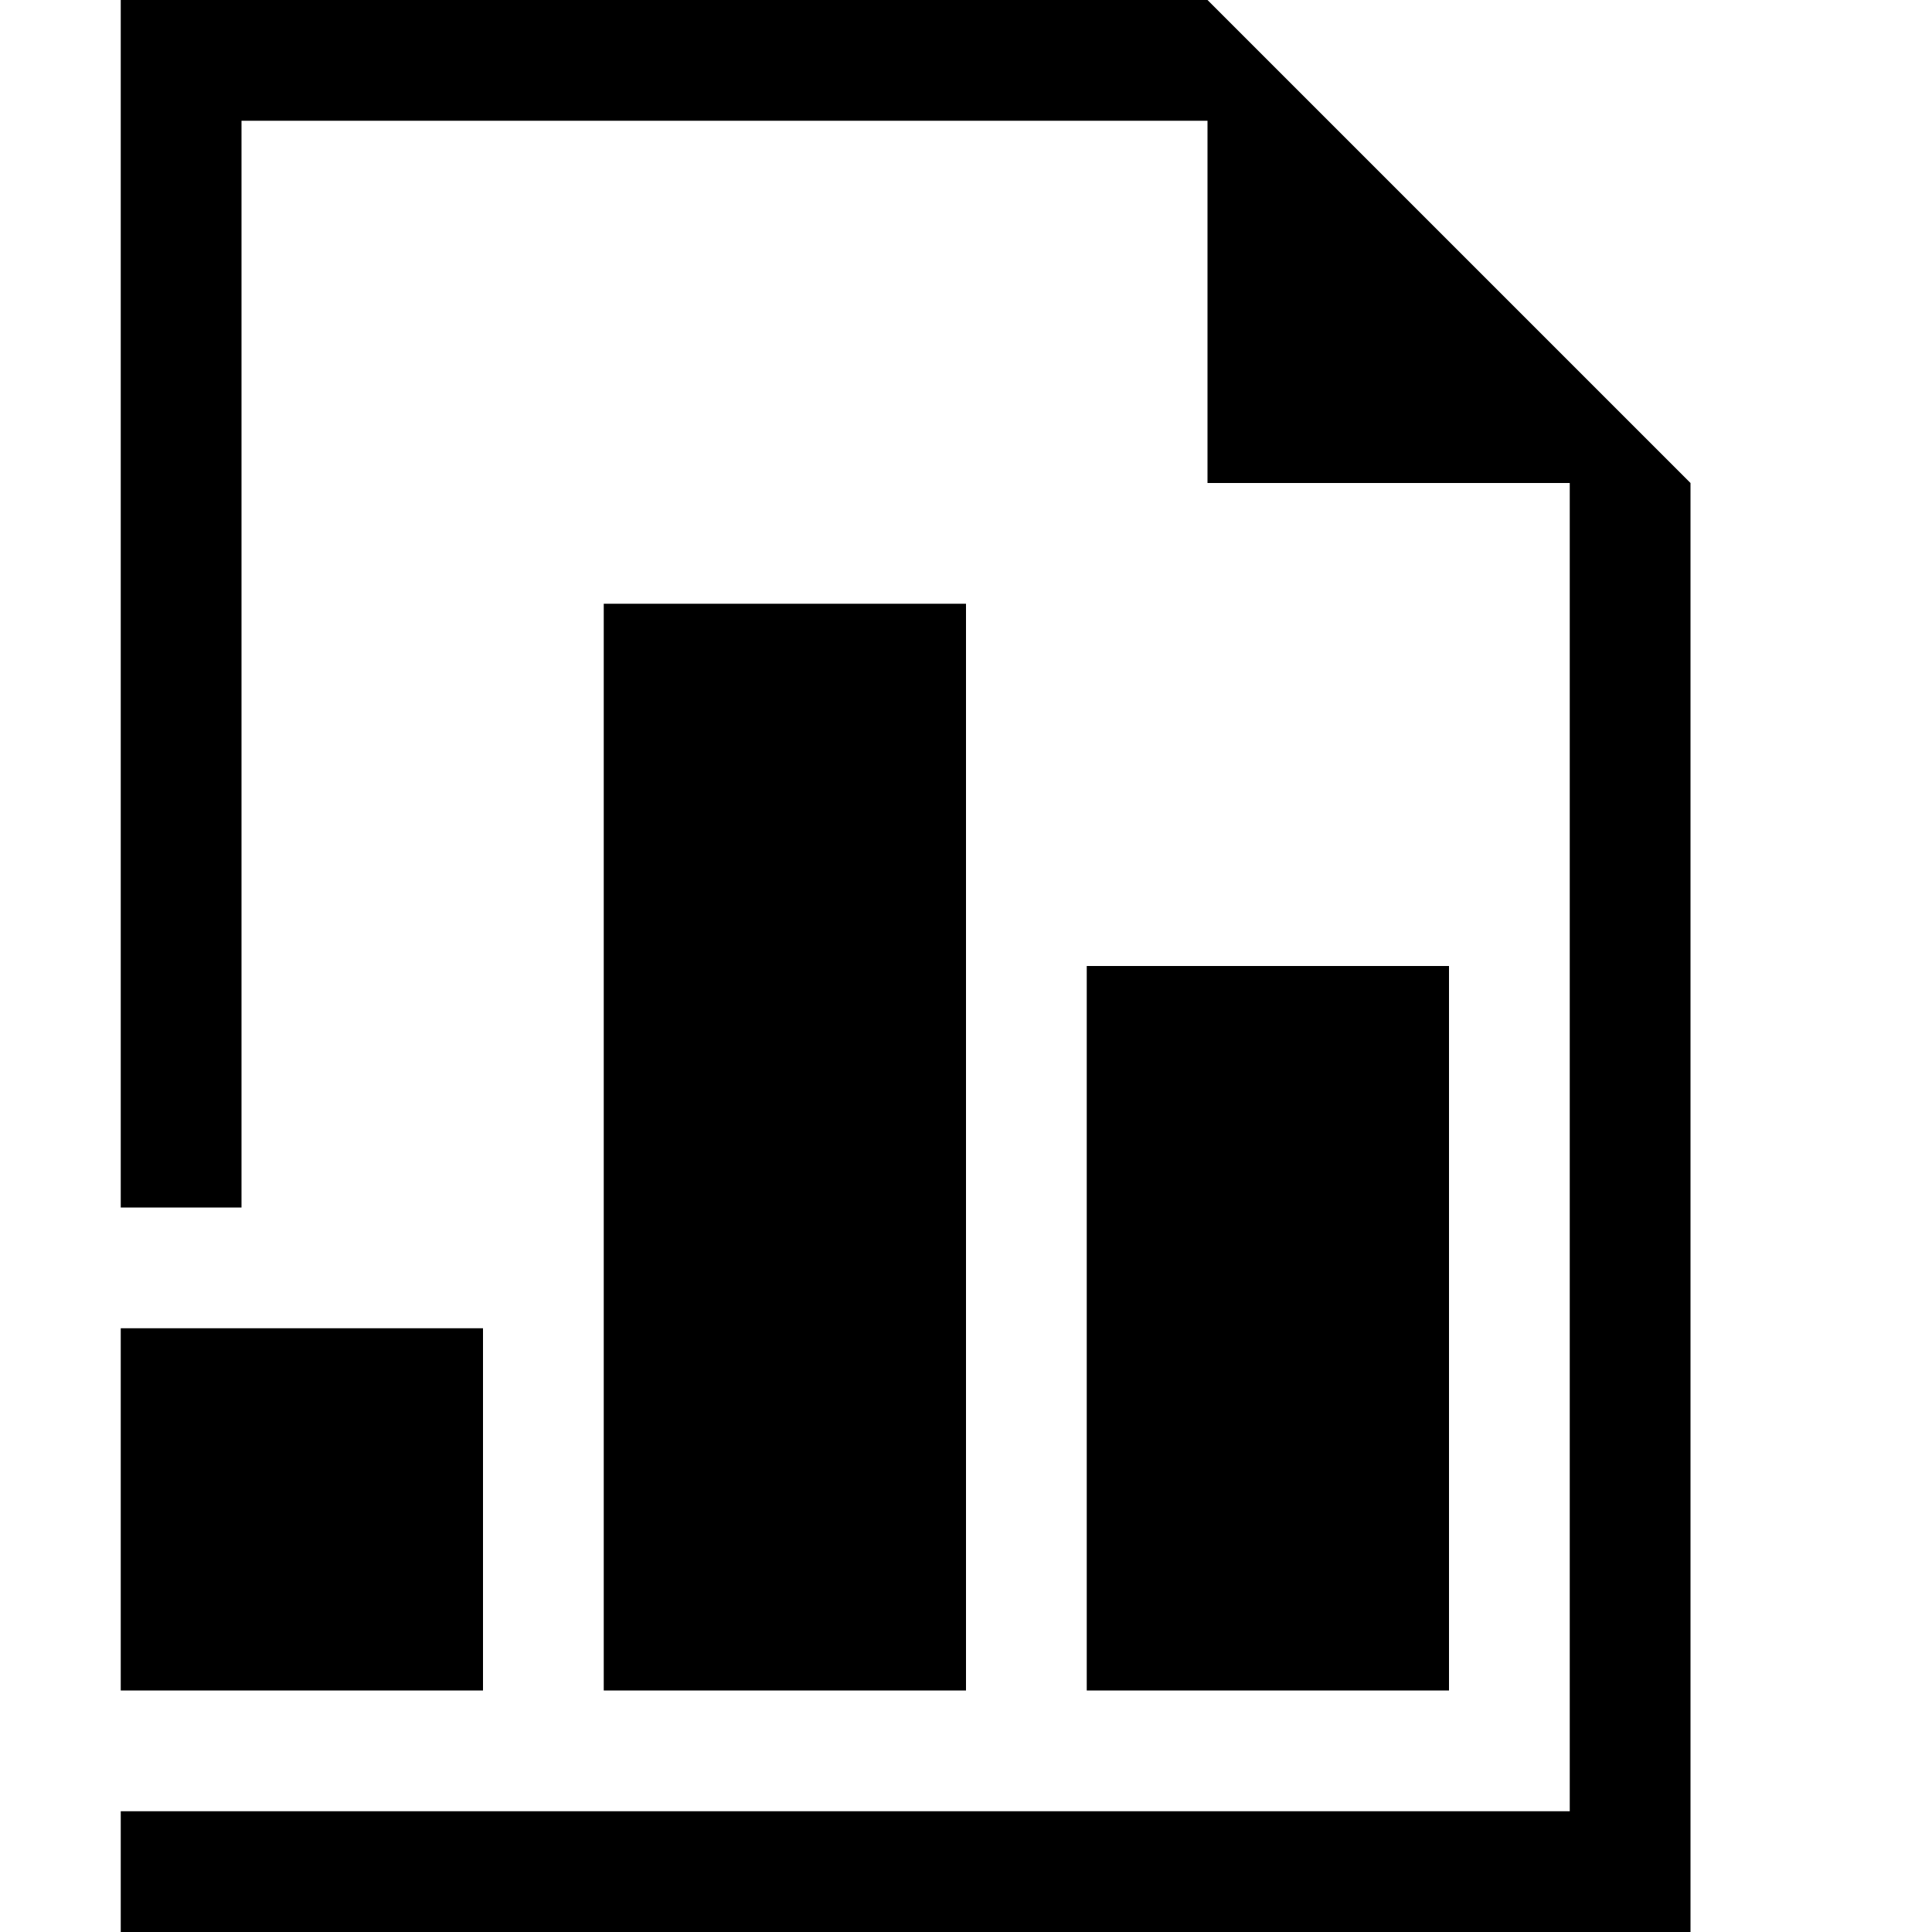 <?xml version="1.0" encoding="utf-8"?>
<!-- Generator: Adobe Illustrator 17.1.0, SVG Export Plug-In . SVG Version: 6.00 Build 0)  -->
<!DOCTYPE svg PUBLIC "-//W3C//DTD SVG 1.1//EN" "http://www.w3.org/Graphics/SVG/1.1/DTD/svg11.dtd">
<svg version="1.1" id="Layer_1" xmlns="http://www.w3.org/2000/svg" xmlns:xlink="http://www.w3.org/1999/xlink" x="0px" y="0px"
	 viewBox="0 0 16 16" enable-background="new 0 0 16 16" xml:space="preserve">
<polygon points="14,4 14,16 1,16 1,15 13,15 13,4 10,4 10,1 2,1 2,10 1,10 1,0 10,0 "/>
<rect x="1" y="11" width="3" height="3"/>
<rect x="5" y="5" width="3" height="9"/>
<rect x="9" y="8" width="3" height="6"/>
</svg>
